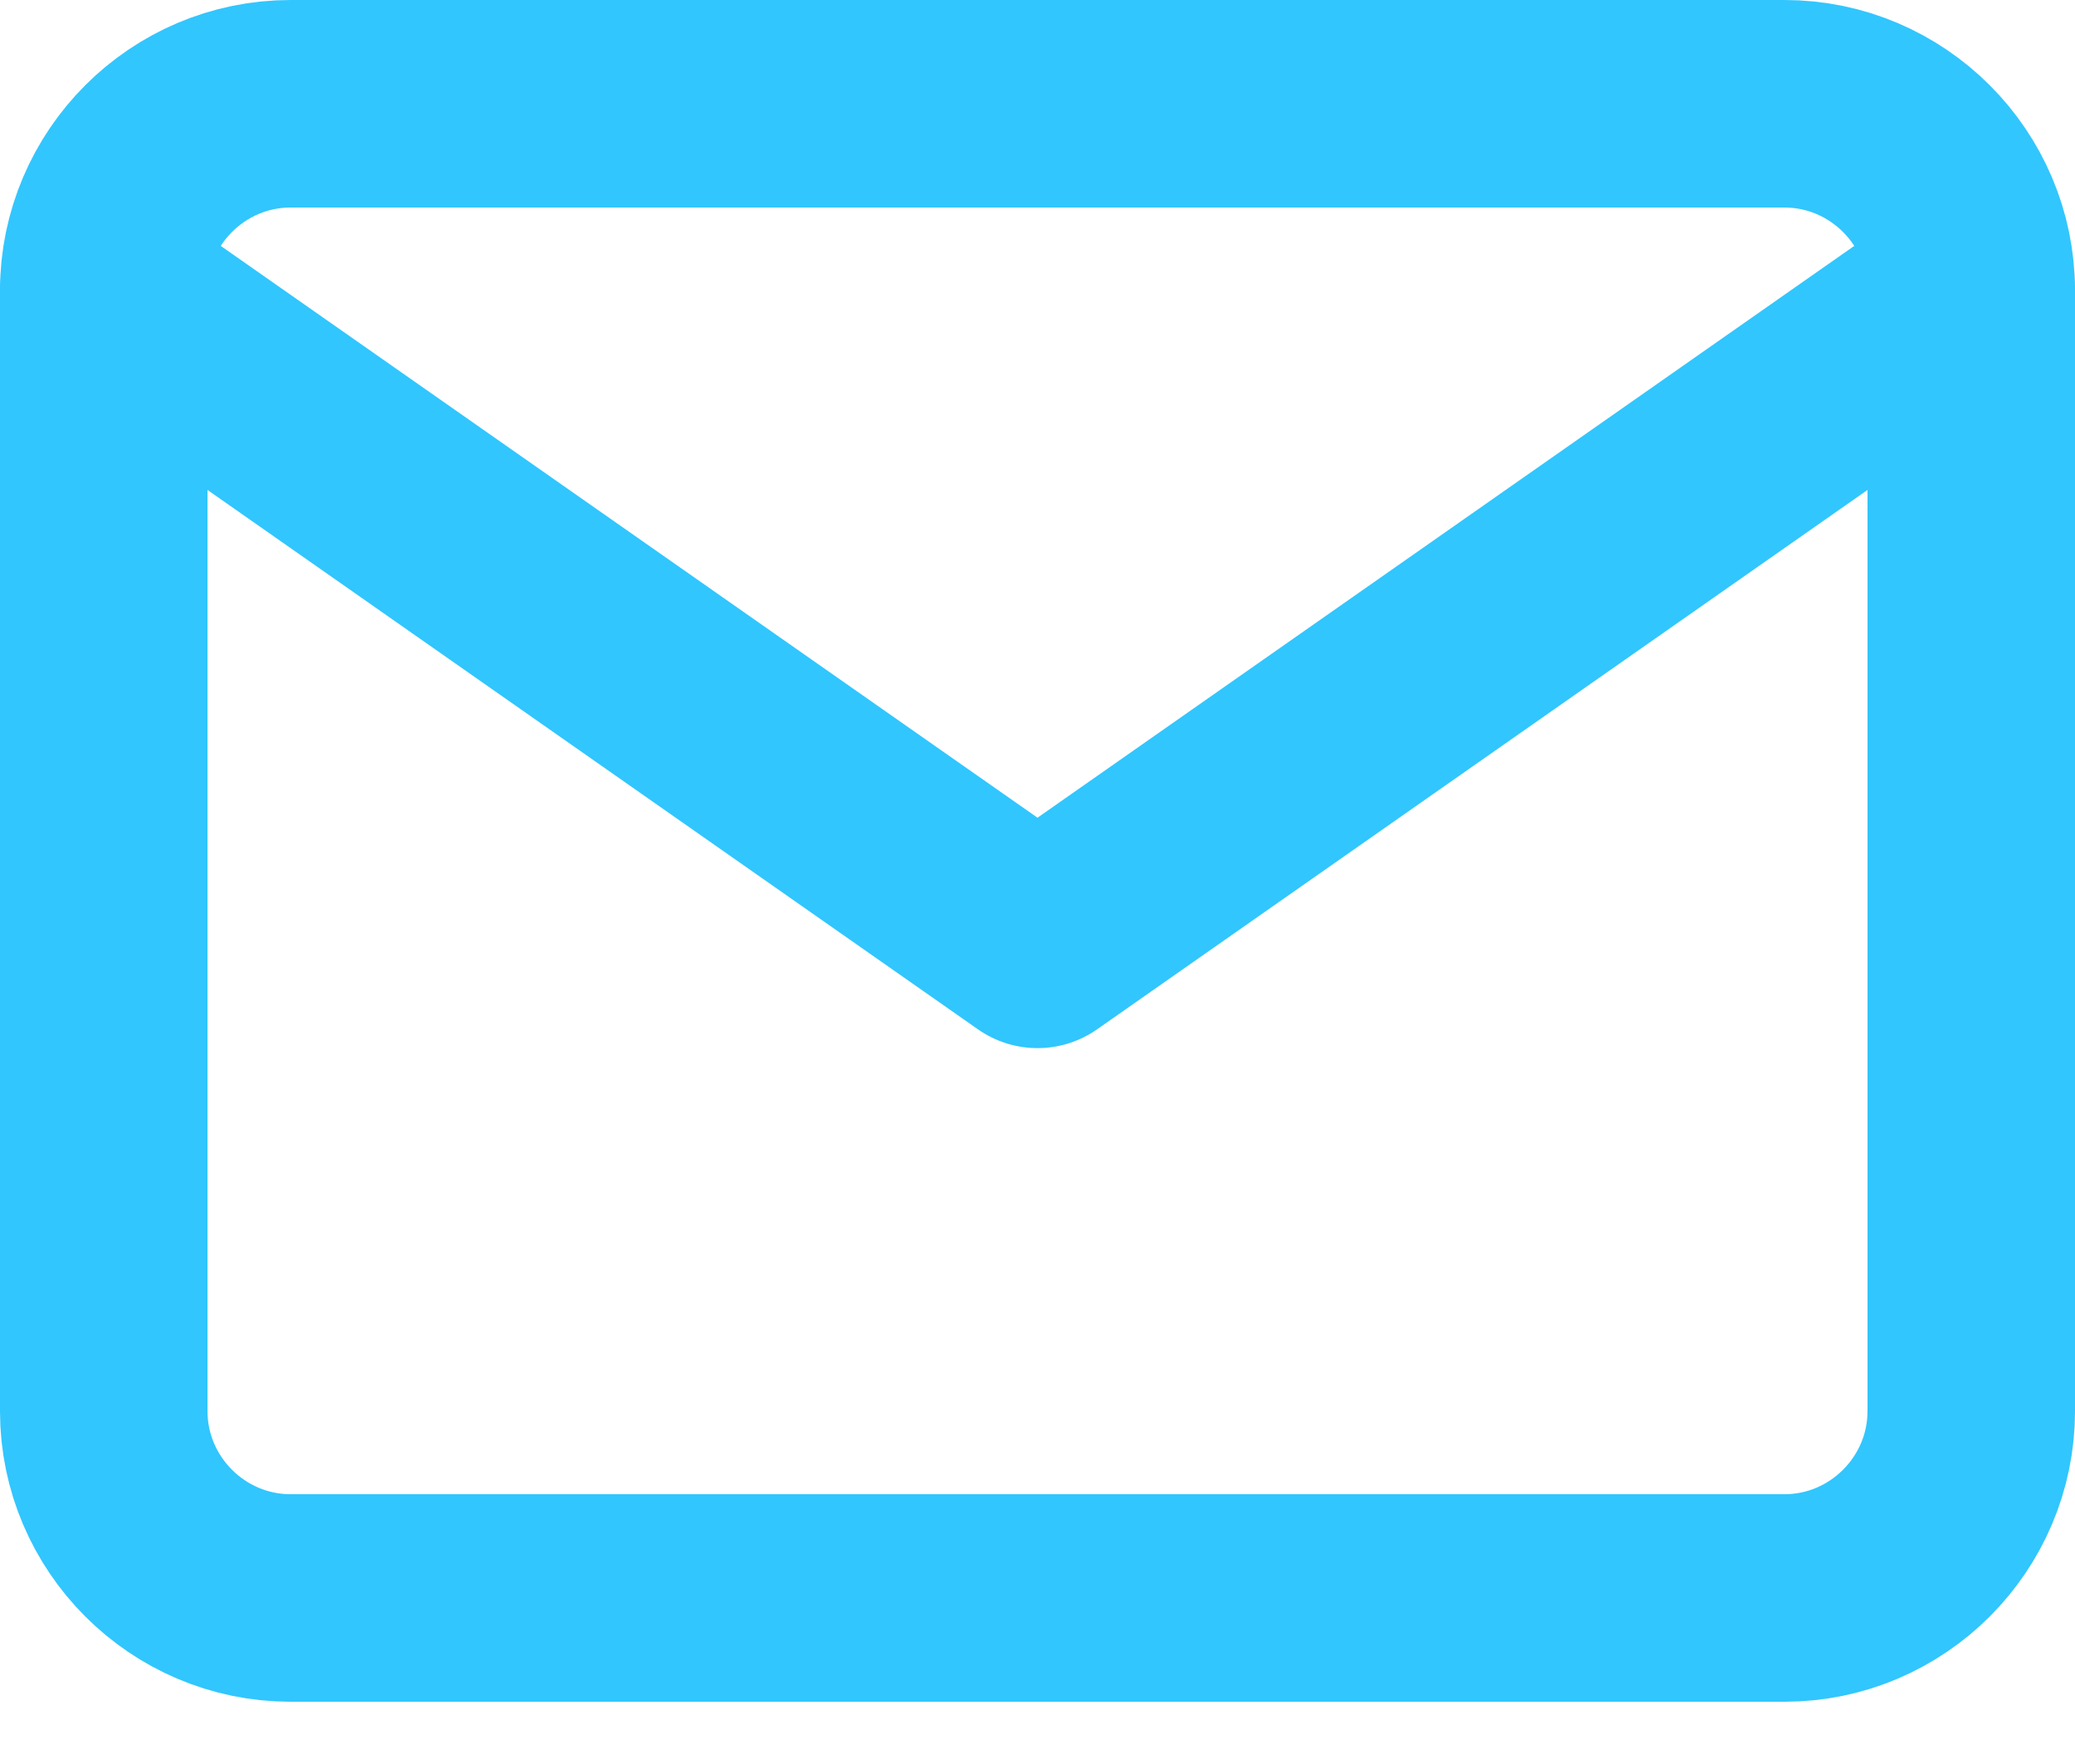 <svg width="20" height="17" viewBox="0 0 20 17" fill="none" xmlns="http://www.w3.org/2000/svg">
<path d="M2.8 1H17.2C18.19 1 19 1.81 19 2.8V13.6C19 14.59 18.19 15.4 17.2 15.4H2.8C1.81 15.4 1 14.59 1 13.6V2.8C1 1.81 1.81 1 2.8 1Z" stroke="#31C6FE" stroke-width="2" stroke-linecap="round" stroke-linejoin="round"/>
<path d="M19 2.801L10 9.101L1 2.801" stroke="#31C6FE" stroke-width="2" stroke-linecap="round" stroke-linejoin="round"/>
</svg>

